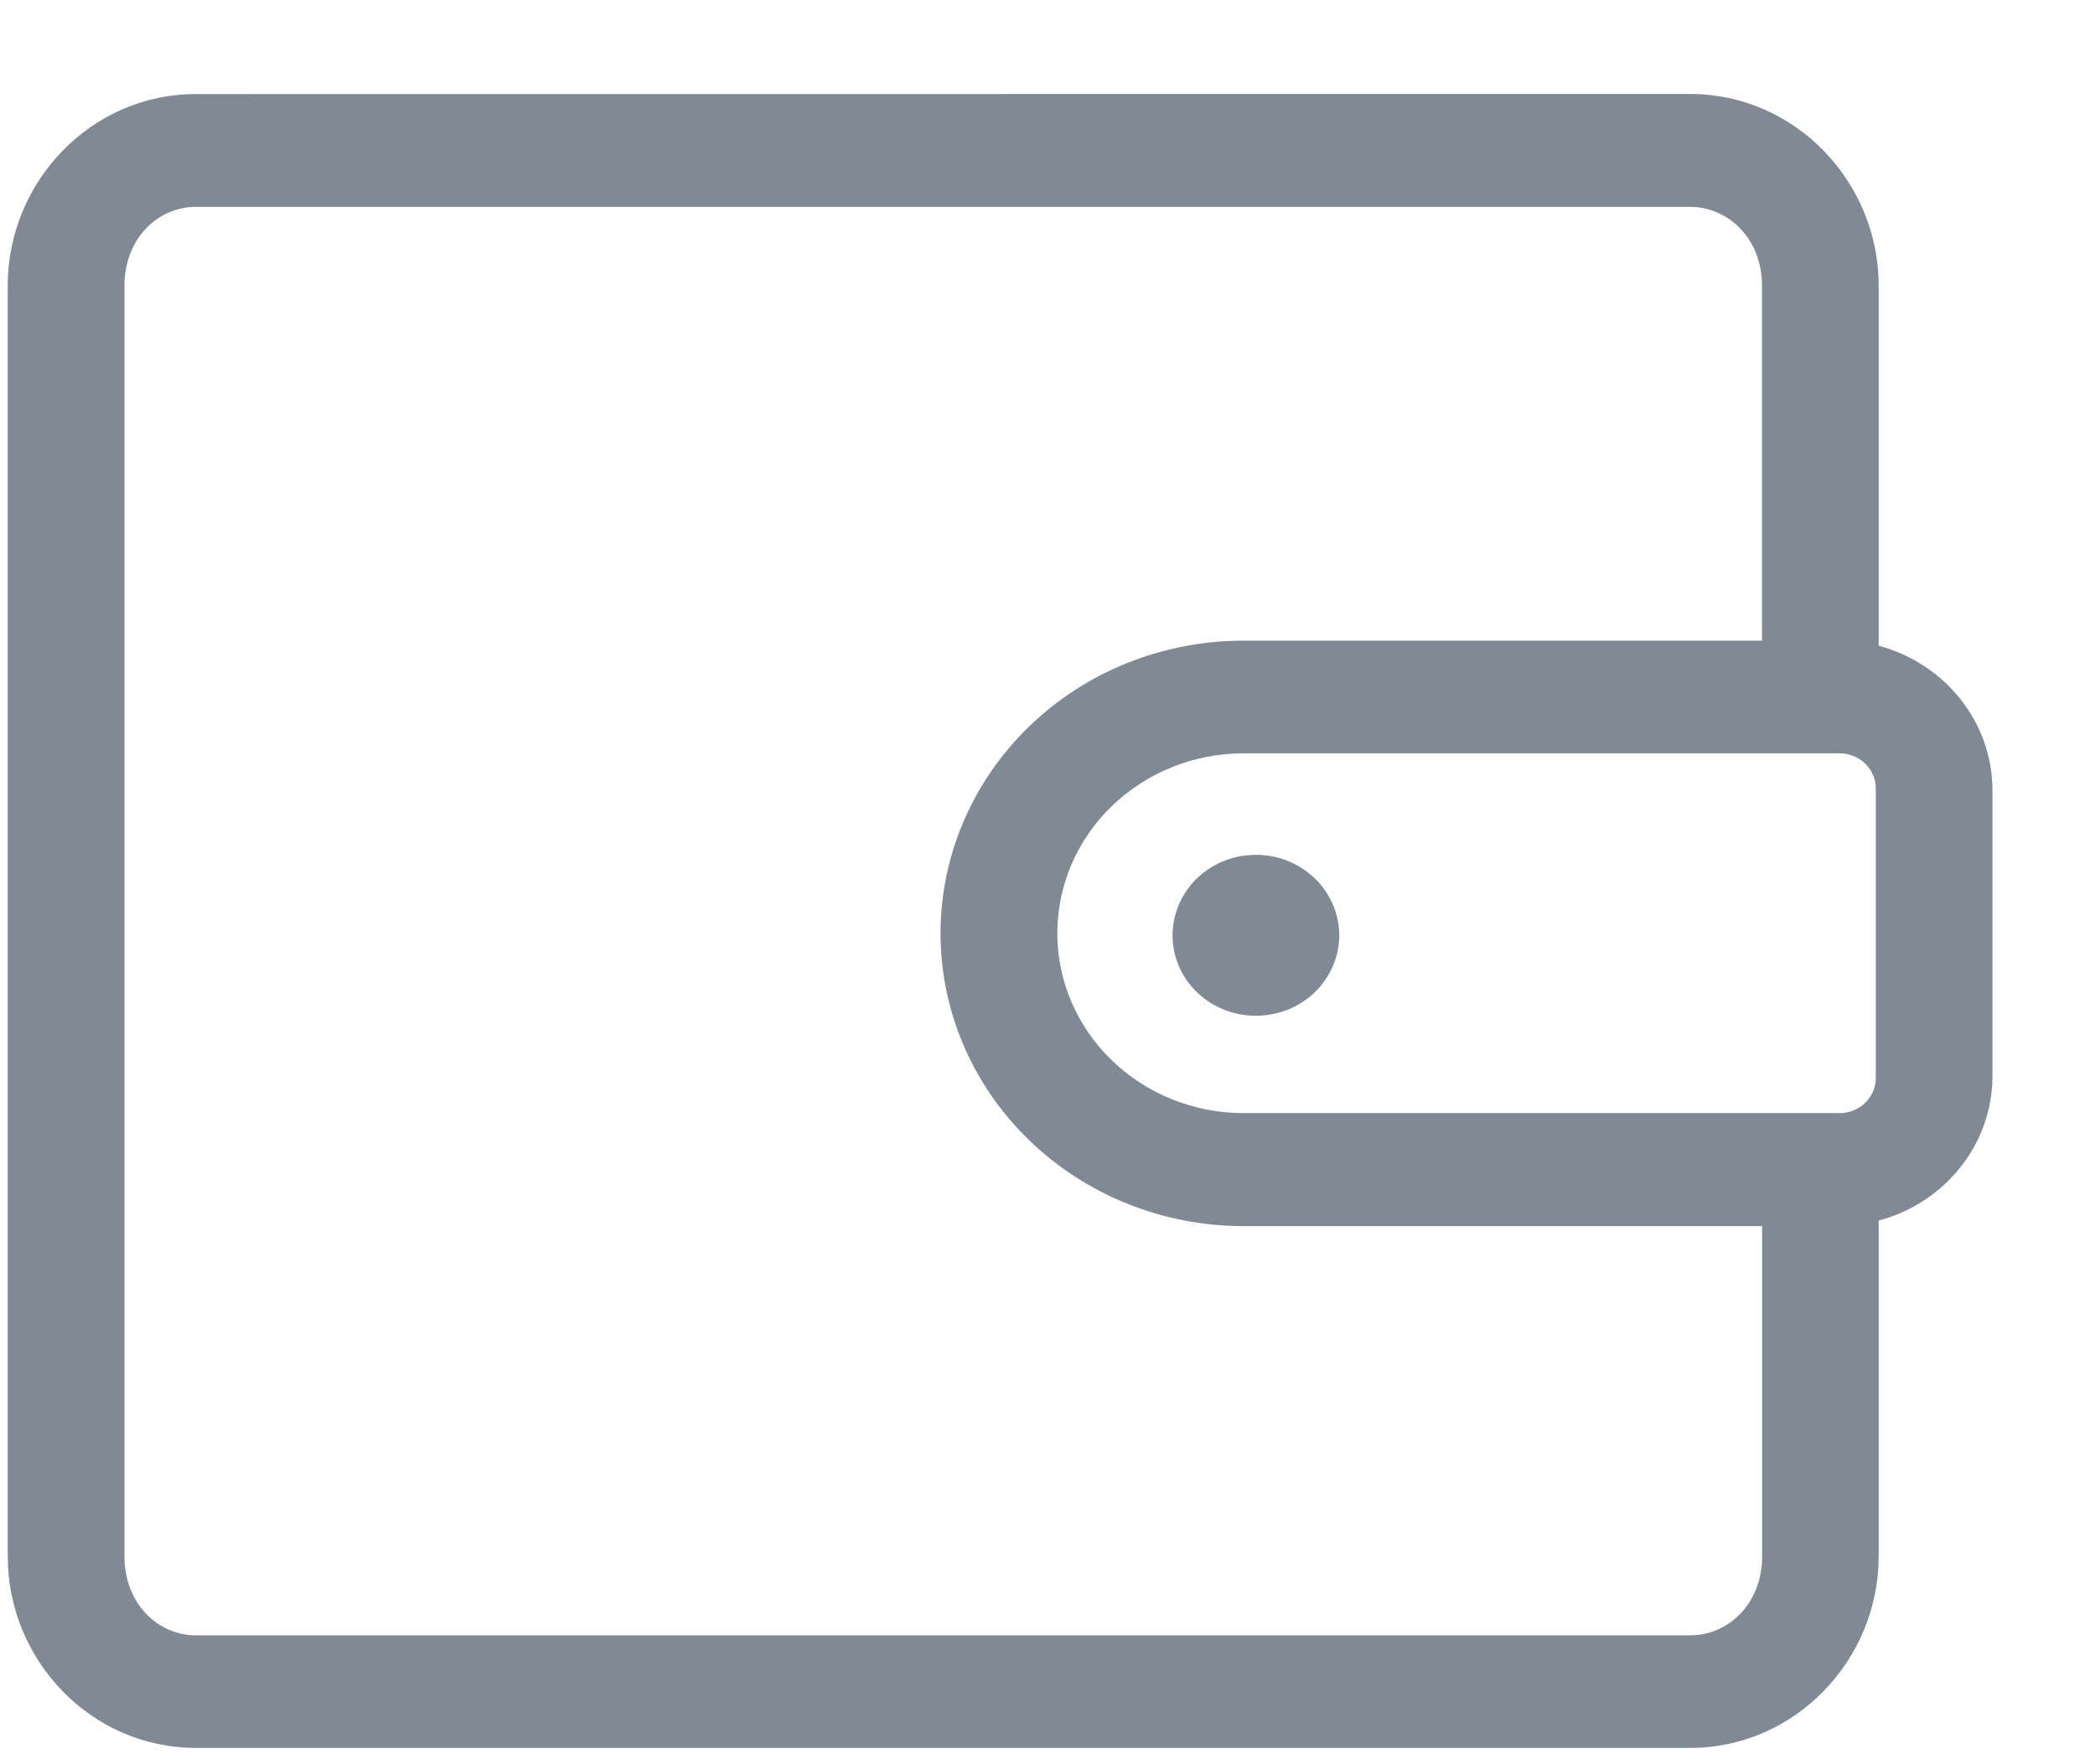 <svg width="19" height="16" viewBox="0 0 19 16" fill="none" xmlns="http://www.w3.org/2000/svg">
<path fill-rule="evenodd" clip-rule="evenodd" d="M1.777 0.853C0.818 0.853 0.07 1.656 0.07 2.59V14.115C0.07 15.049 0.818 15.852 1.777 15.852H15.327C16.286 15.852 17.038 15.049 17.038 14.115V11.07C17.334 10.991 17.594 10.82 17.78 10.585C17.967 10.35 18.068 10.062 18.07 9.766V7.16C18.068 6.864 17.967 6.577 17.78 6.341C17.594 6.106 17.334 5.936 17.038 5.856V2.589C17.038 1.655 16.286 0.852 15.327 0.852L1.777 0.853ZM1.777 1.876H15.327C15.676 1.876 15.98 2.167 15.98 2.59V5.81H11.278C10.549 5.81 9.85 6.089 9.335 6.587C8.82 7.085 8.53 7.76 8.53 8.465C8.53 9.169 8.82 9.844 9.335 10.342C9.85 10.84 10.549 11.12 11.278 11.12H15.981V14.117C15.981 14.54 15.678 14.831 15.329 14.831H1.777C1.428 14.831 1.129 14.539 1.129 14.117V2.59C1.129 2.167 1.428 1.876 1.777 1.876ZM11.278 6.832H16.672C16.716 6.831 16.762 6.838 16.803 6.854C16.846 6.87 16.884 6.894 16.916 6.925C16.947 6.956 16.972 6.993 16.989 7.033C17.006 7.074 17.013 7.117 17.012 7.161V9.766C17.013 9.81 17.006 9.853 16.989 9.894C16.972 9.935 16.947 9.971 16.916 10.002C16.884 10.033 16.846 10.057 16.803 10.073C16.762 10.089 16.716 10.097 16.672 10.095H11.278C10.83 10.095 10.401 9.923 10.084 9.617C9.767 9.311 9.589 8.896 9.589 8.464C9.589 8.031 9.767 7.616 10.084 7.31C10.401 7.004 10.83 6.832 11.278 6.832ZM11.371 7.753C11.172 7.757 10.983 7.838 10.845 7.976C10.708 8.114 10.632 8.3 10.634 8.492C10.637 8.684 10.717 8.867 10.859 9.002C11 9.137 11.191 9.212 11.39 9.212C11.589 9.212 11.779 9.137 11.921 9.002C12.062 8.867 12.143 8.684 12.146 8.492C12.148 8.3 12.072 8.114 11.934 7.976C11.796 7.838 11.608 7.757 11.409 7.753H11.371Z" fill="#7F8A94"/>
</svg>
